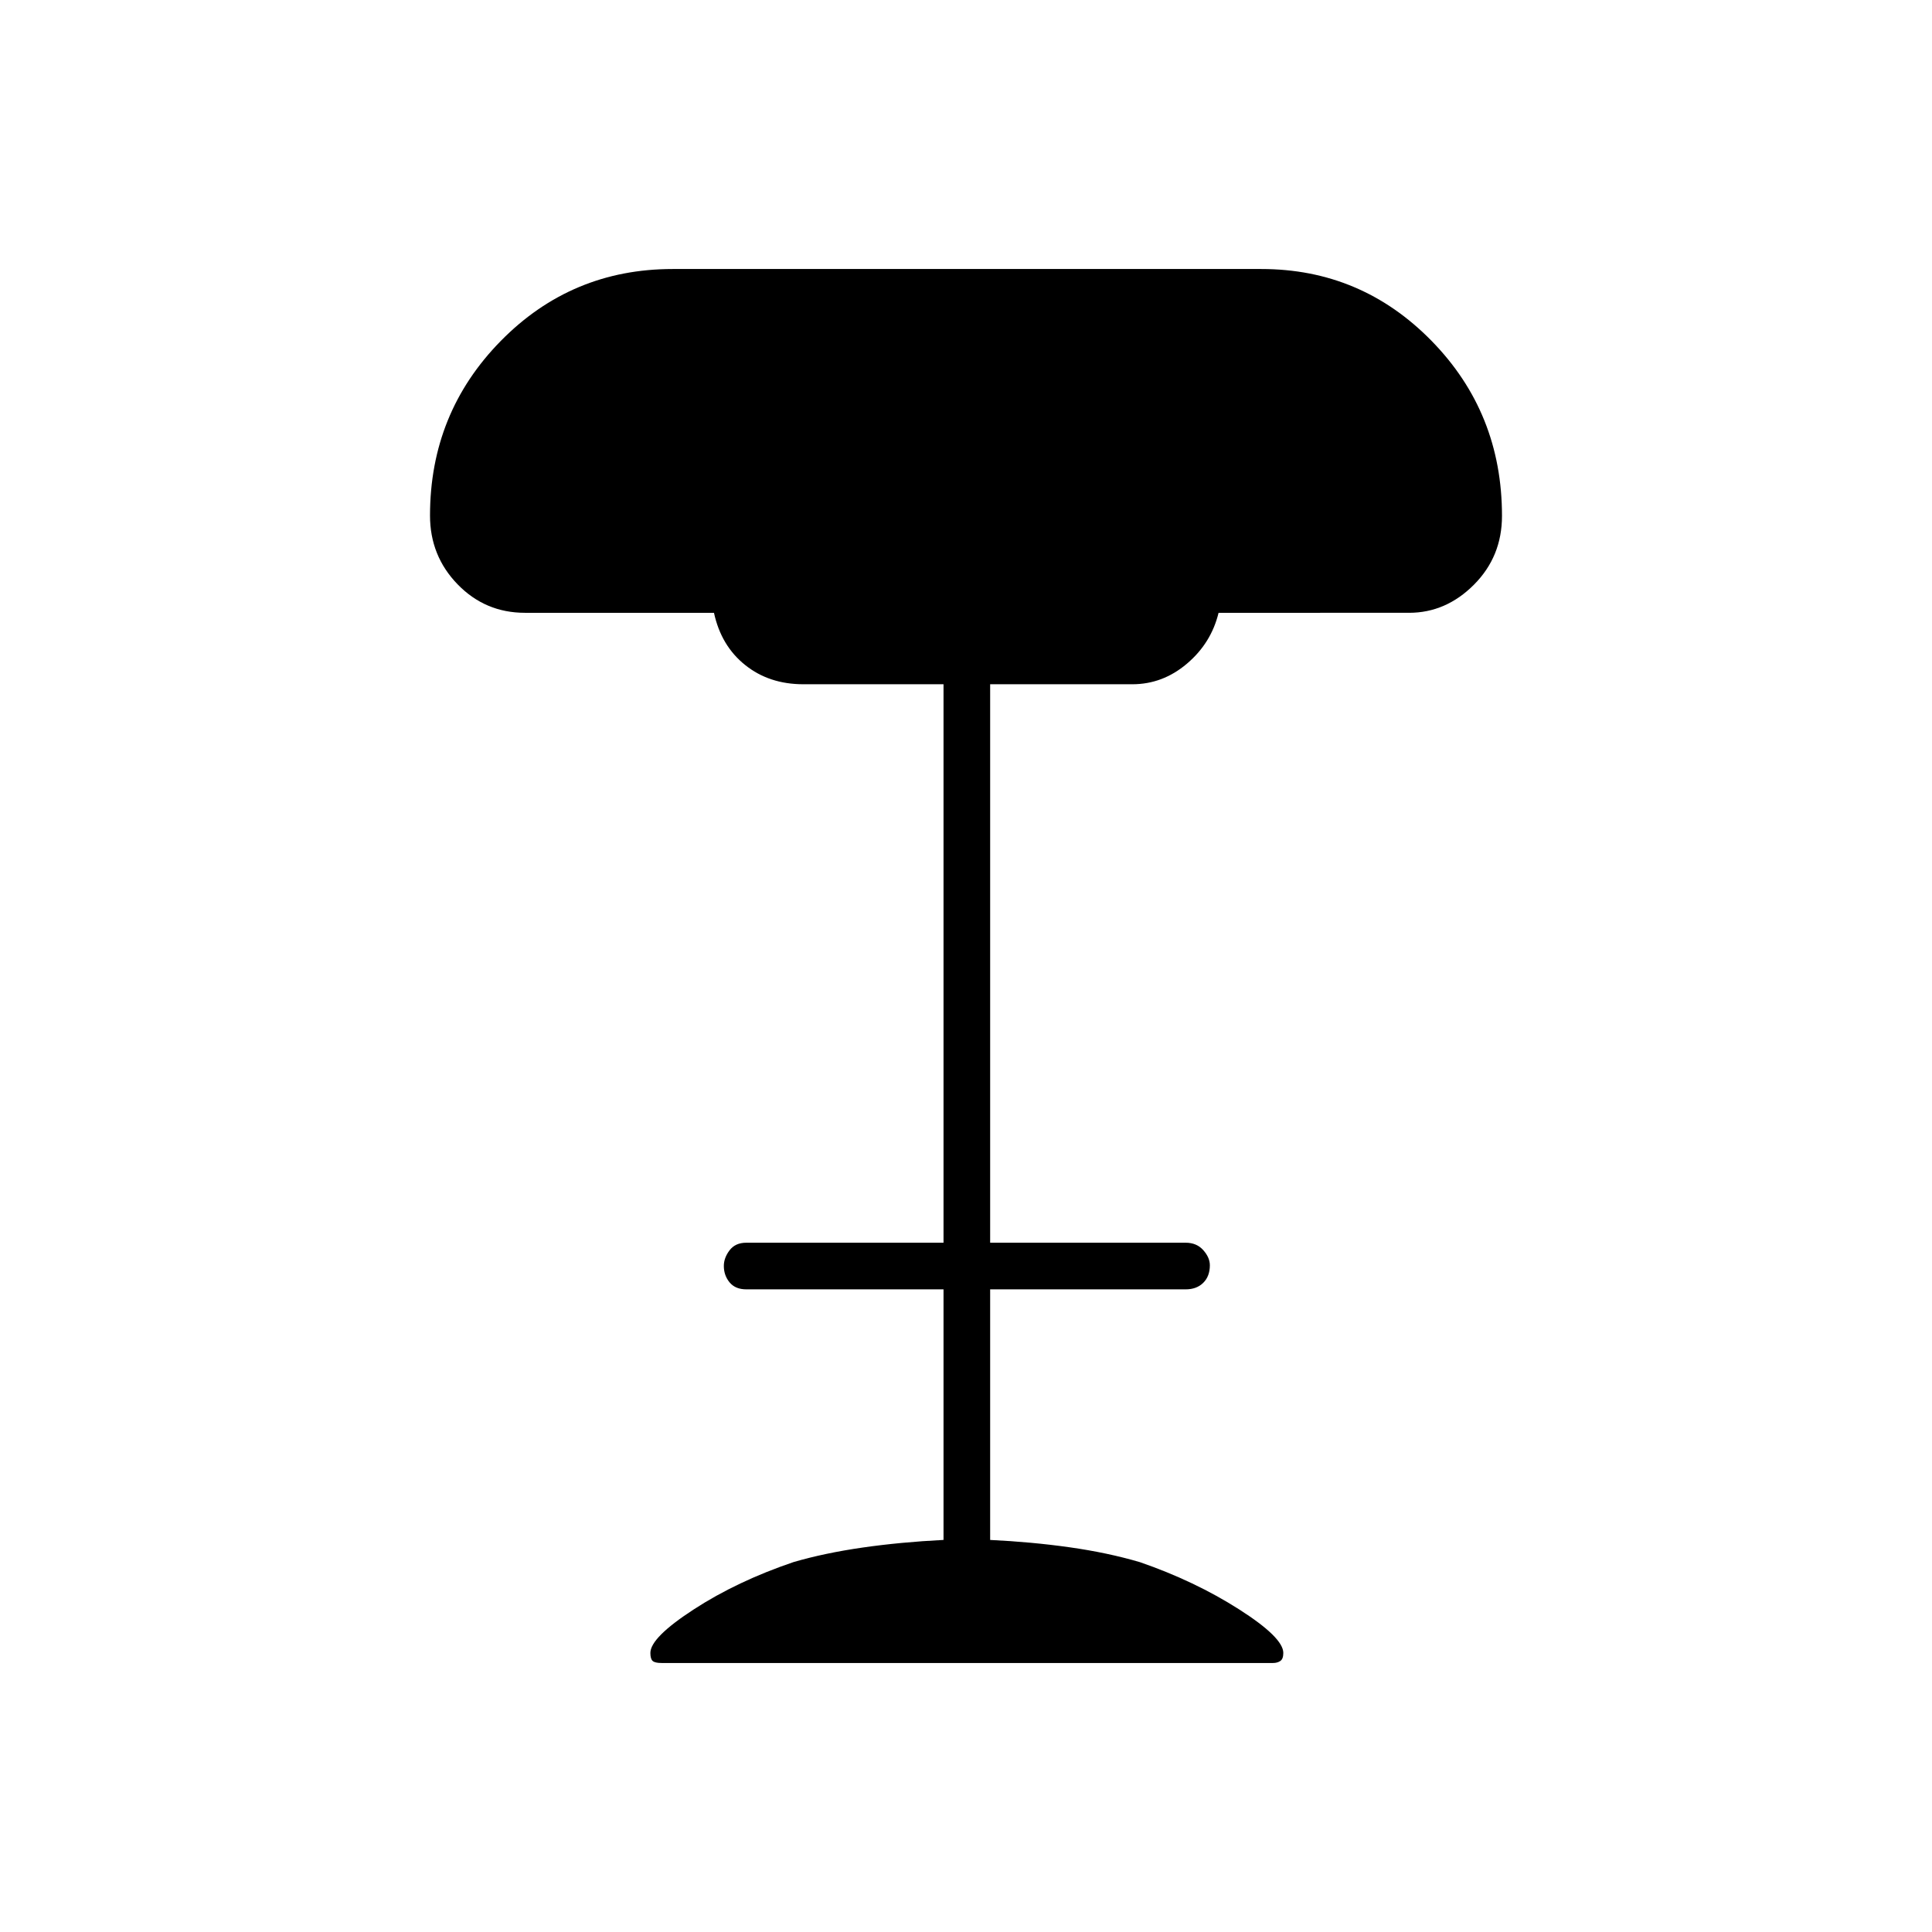 <svg xmlns="http://www.w3.org/2000/svg" height="40" viewBox="0 -960 960 960" width="40"><path d="M328.7-133.67q-3.23 0-4.38-1t-1.15-4q0-7.63 21.58-21.64 21.58-14.02 49.61-23.52 15.47-4.5 34.35-7.21 18.89-2.71 40.12-3.78v-124.51h-98q-5.45 0-8.31-3.47-2.85-3.47-2.85-8.15 0-4.02 2.85-7.78 2.86-3.77 8.31-3.77h98V-620h-69.66q-16.97 0-28.9-9.55-11.94-9.54-15.5-25.95h-93.93q-19.71 0-33.44-14.13-13.73-14.14-13.73-34.18 0-50.96 35.13-86.74 35.14-35.78 85.46-35.78h292.48q49.65 0 84.62 35.73 34.97 35.73 34.97 86.94 0 20.22-13.93 34.19-13.93 13.97-32.25 13.97H605.5q-3.65 15.04-15.71 25.27Q577.74-620 562.67-620H492v277.5h97.17q5.45 0 8.72 3.68 3.28 3.68 3.28 7.52 0 5.47-3.28 8.72-3.27 3.25-8.72 3.25H492v124.52q20.56.98 39.42 3.64 18.87 2.66 34.98 7.39 27.26 9.41 49.26 23.44 22.01 14.04 22.01 21.67 0 3-1.49 4t-3.61 1H328.7Z"/></svg>